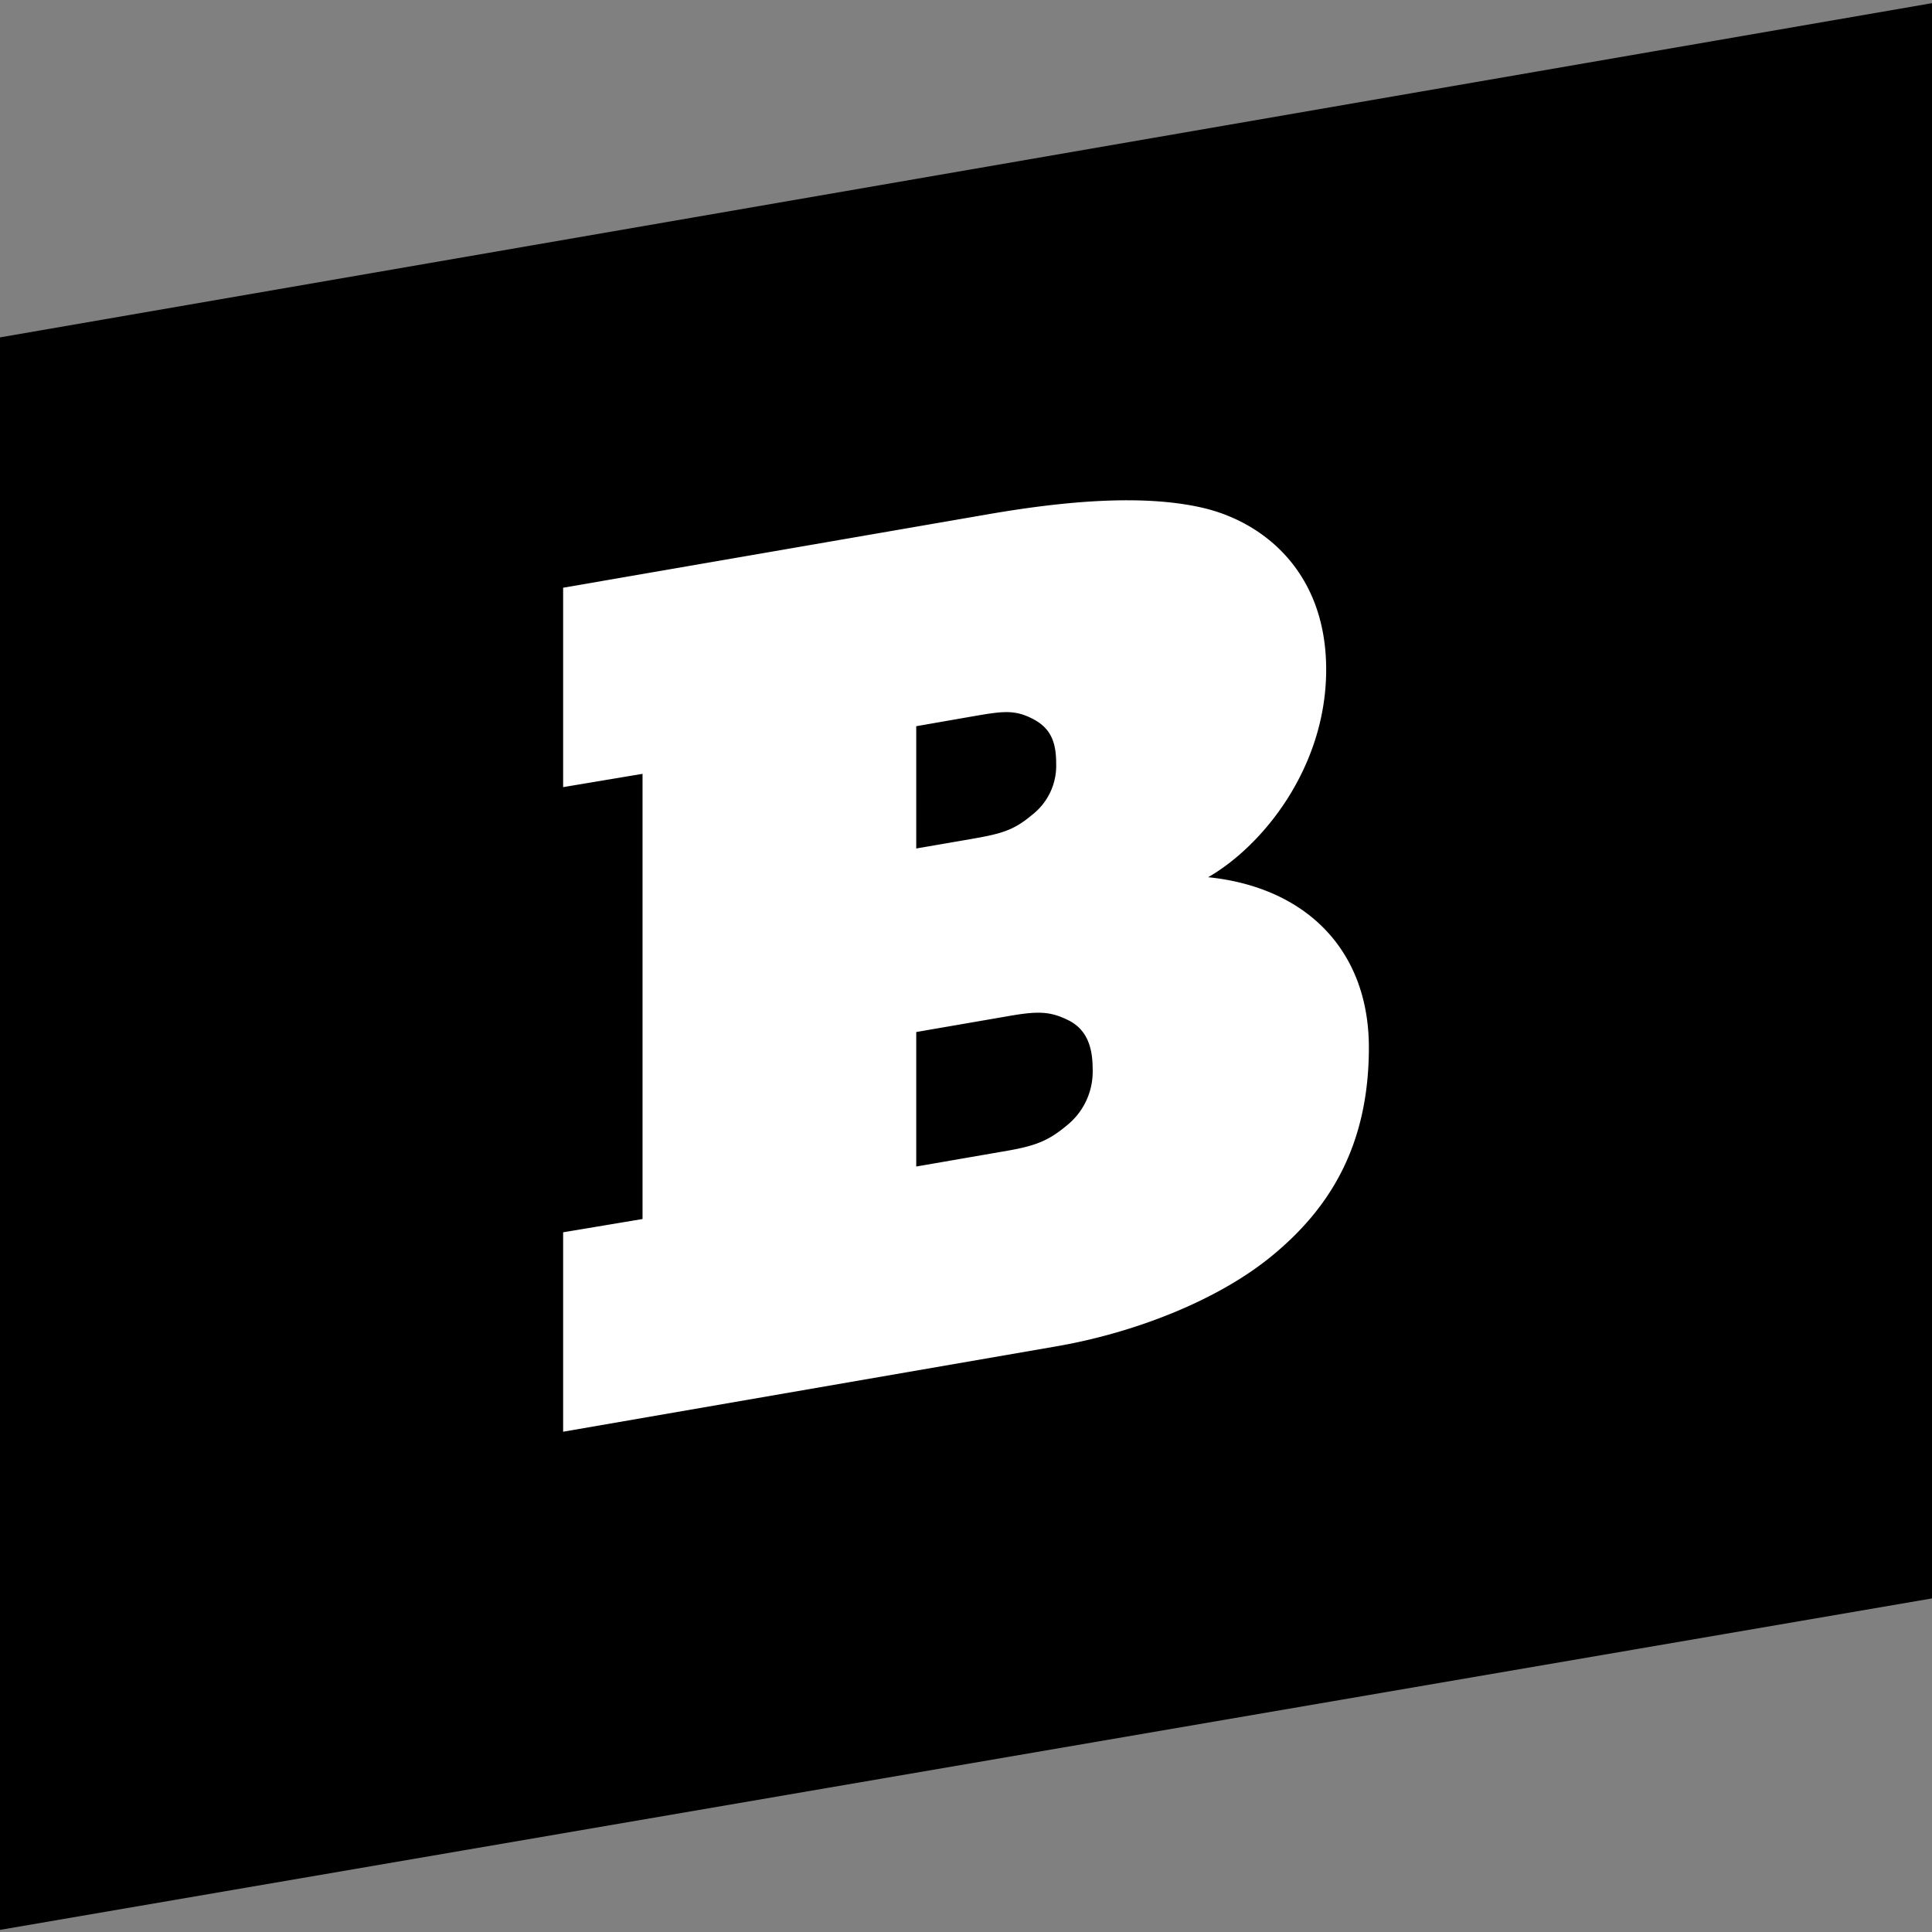 <svg xmlns="http://www.w3.org/2000/svg" viewBox="0 0 406.022 406.022" aria-labelledby="brainly logo">
  <rect x="0" y="0" width="406.022" height="406.022" fill="#808080" stroke="none"/>
  <path d="M-.035 405.581l406.08-69.668V.661L-.035 70.908v334.673z"/>
  <path fill="#fff" d="M253.902 184.351c11.514-6.618 24.802-23.077 24.802-43.644 0-20.585-13.288-31.104-26.078-34.017-12.773-2.915-29.39-1.292-44.732 1.344l-89.549 15.481v41.905l16.688-2.794v93.558l-16.688 2.79v41.91l103.613-17.935c16.62-2.869 34.506-9.823 45.992-19.56 11.513-9.682 19.727-22.687 19.727-43.246 0-20.572-13.323-33.694-33.775-35.792zm-61.35-31.734l11.507-2.008c6.404-1.106 8.953-1.555 12.78.363 3.836 1.899 5.119 4.772 5.119 9.396a13.065 13.065 0 0 1-5.118 10.929c-3.828 3.217-6.377 3.92-12.78 5.034l-11.508 1.985zm31.964 83.64c-3.841 3.24-6.393 4.466-12.781 5.572l-19.183 3.323v-28.266l19.183-3.313c6.388-1.132 8.94-1.064 12.78.834 3.82 1.888 5.111 5.55 5.111 10.163a14.51 14.51 0 0 1-5.11 11.688z"/>
</svg>
